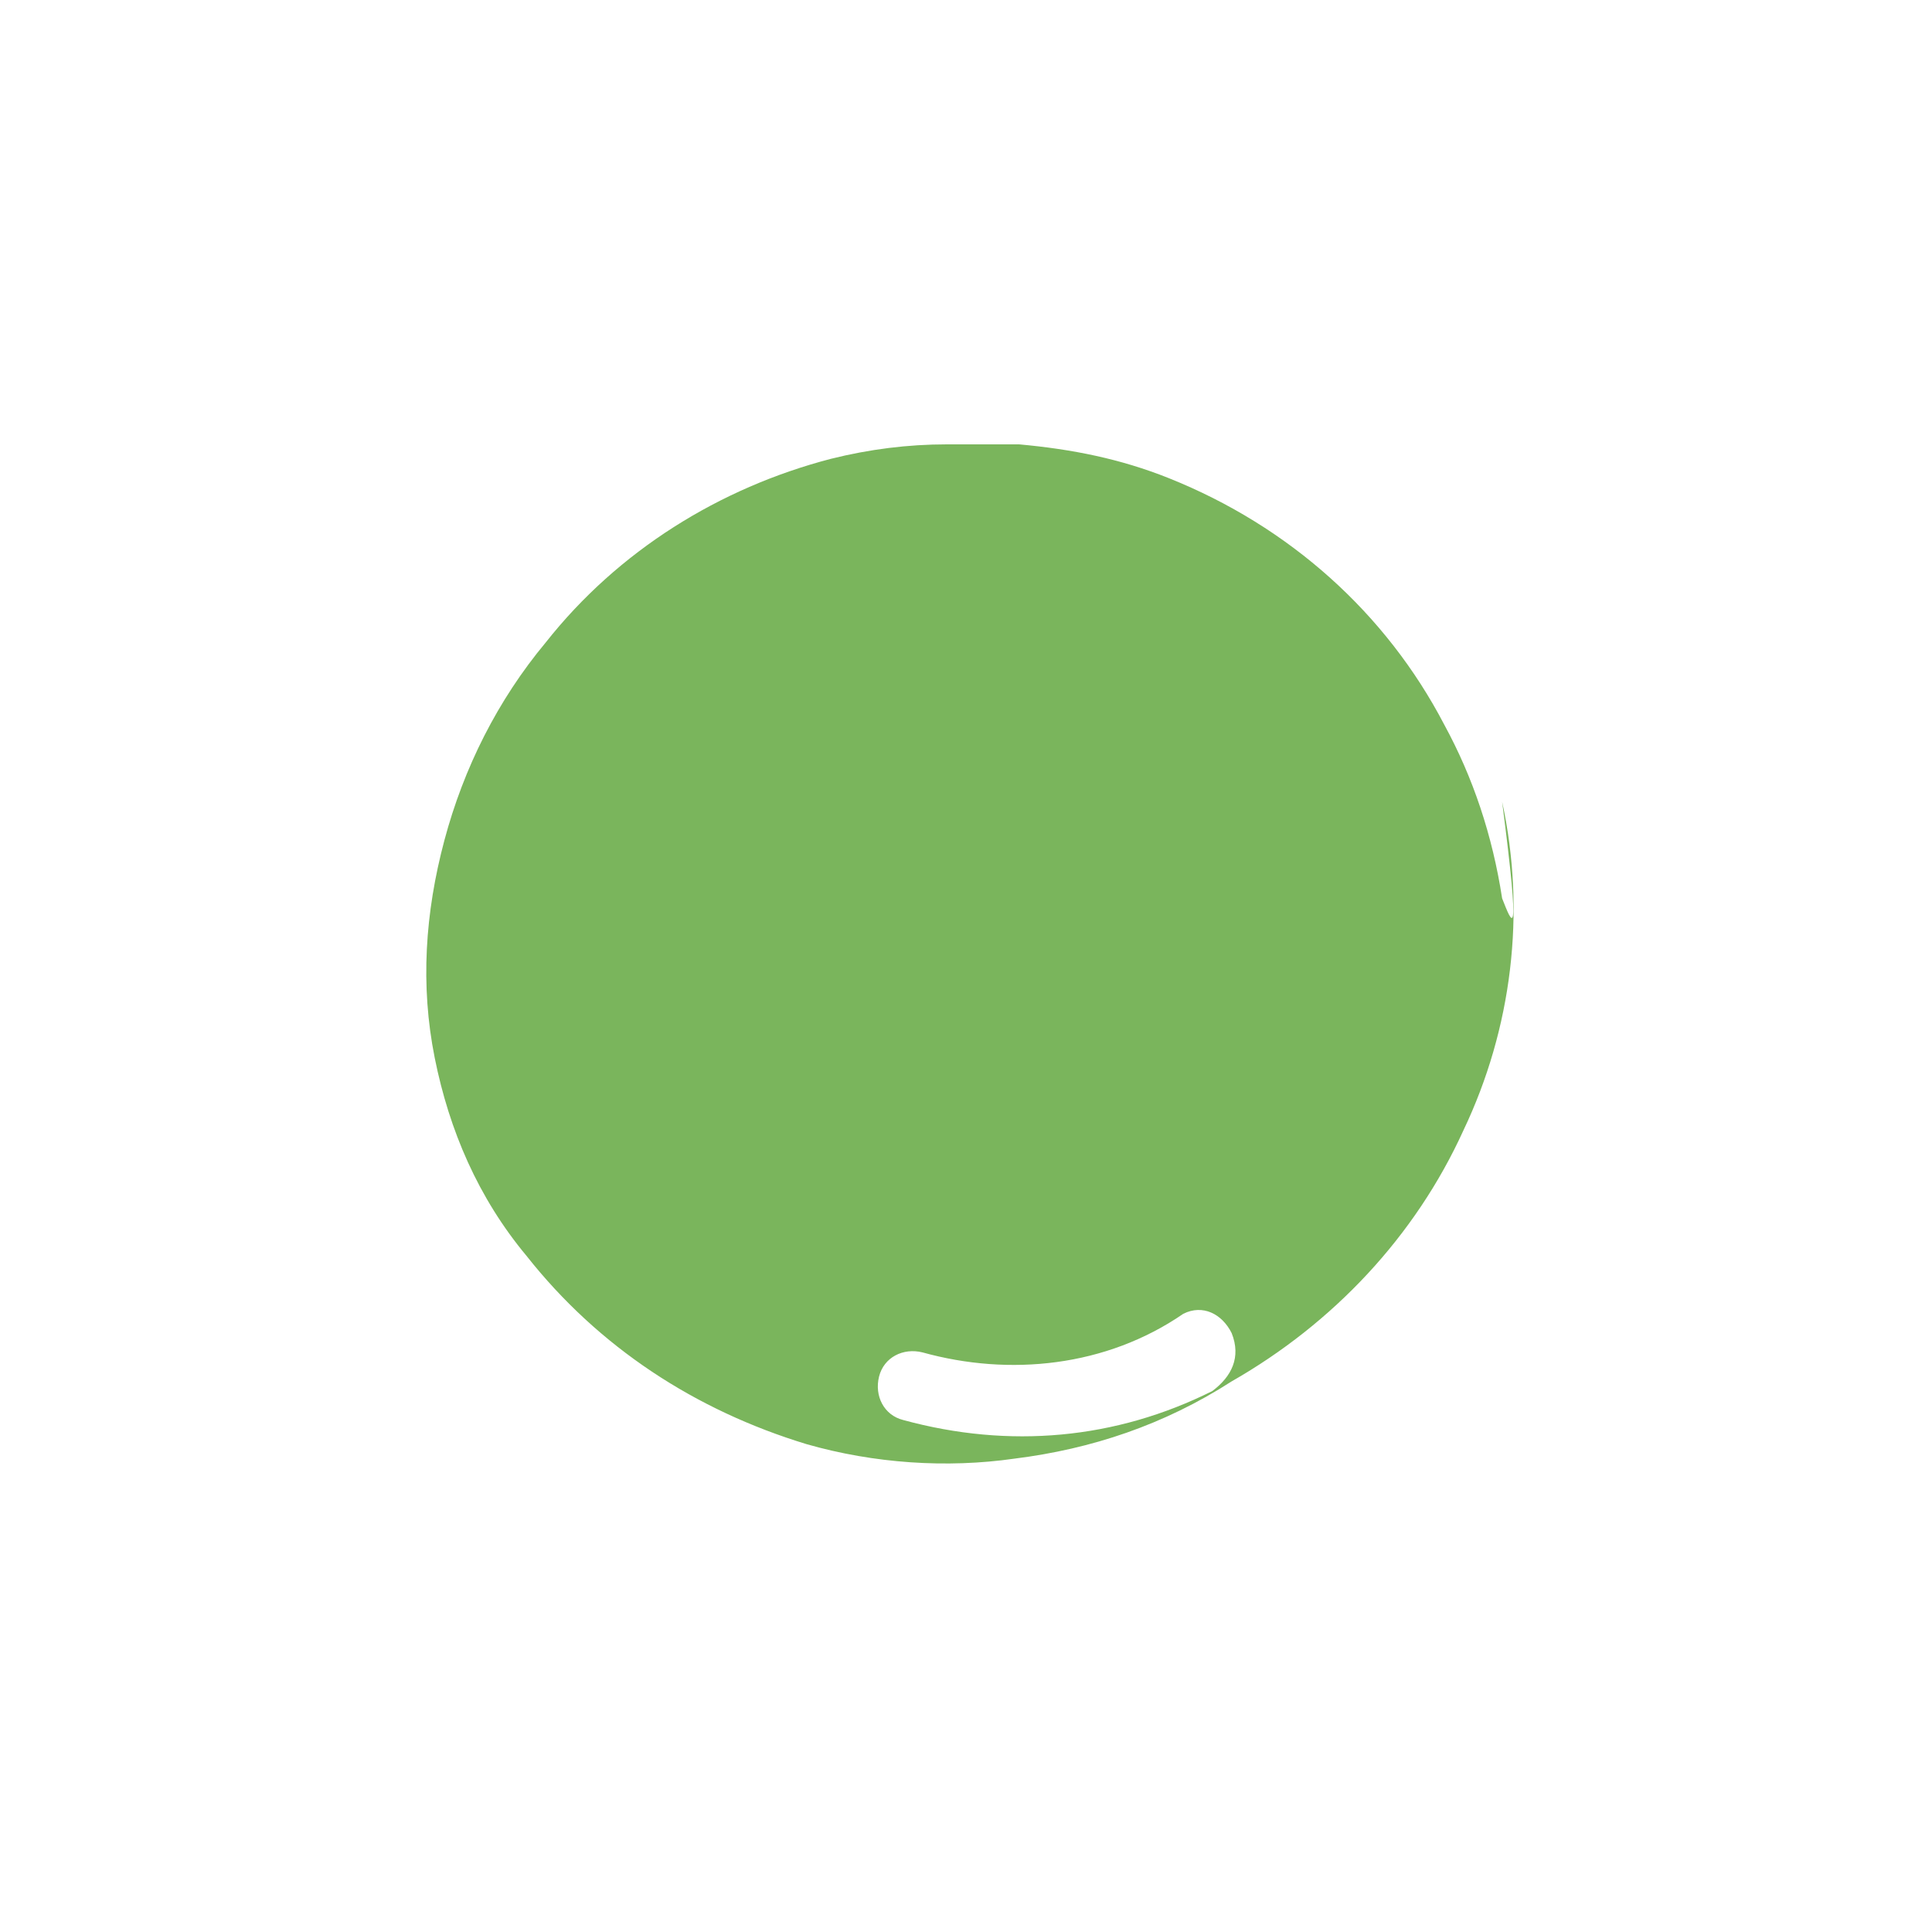 <svg xmlns="http://www.w3.org/2000/svg" viewBox="0 0 40 40"><path fill="#7ab55c" d="M31.1,18.6c-0.2-1.3-0.6-2.5-1.2-3.6c-1.2-2.3-3.2-4.1-5.7-5.1c-1-0.4-2-0.6-3.1-0.7c-0.2,0-0.4,0-0.5,0h-1 c-0.8,0-1.6,0.1-2.4,0.3c-2.3,0.6-4.4,1.9-5.9,3.8c-1,1.2-1.7,2.6-2.1,4.1c-0.4,1.5-0.5,3-0.2,4.5c0.3,1.5,0.9,2.9,1.9,4.1 c1.5,1.9,3.5,3.2,5.8,3.9c1.4,0.4,2.9,0.5,4.3,0.3c1.6-0.2,3.1-0.7,4.5-1.6c2.1-1.2,3.8-3,4.8-5.2c1-2.1,1.3-4.5,0.8-6.8 C31.5,19.7,31.3,19.1,31.1,18.6z M25.1,28.8c-2,1-4.2,1.2-6.4,0.6c-0.4-0.1-0.6-0.5-0.5-0.9c0.1-0.4,0.5-0.6,0.9-0.5 c1.8,0.5,3.8,0.3,5.4-0.8c0.4-0.2,0.8,0,1,0.4C25.7,28.1,25.5,28.5,25.1,28.8z M22,17.2c-0.8,0-1.5,0.7-1.5,1.5v7.2 c0,0.8,0.7,1.5,1.5,1.5s1.5-0.7,1.5-1.5v-7.2C23.5,17.9,22.8,17.2,22,17.2z M17,17.2c-0.8,0-1.5,0.7-1.5,1.5v7.2 c0,0.8,0.7,1.5,1.5,1.5s1.5-0.7,1.5-1.5v-7.2C18.5,17.9,17.8,17.2,17,17.2z"/></svg>